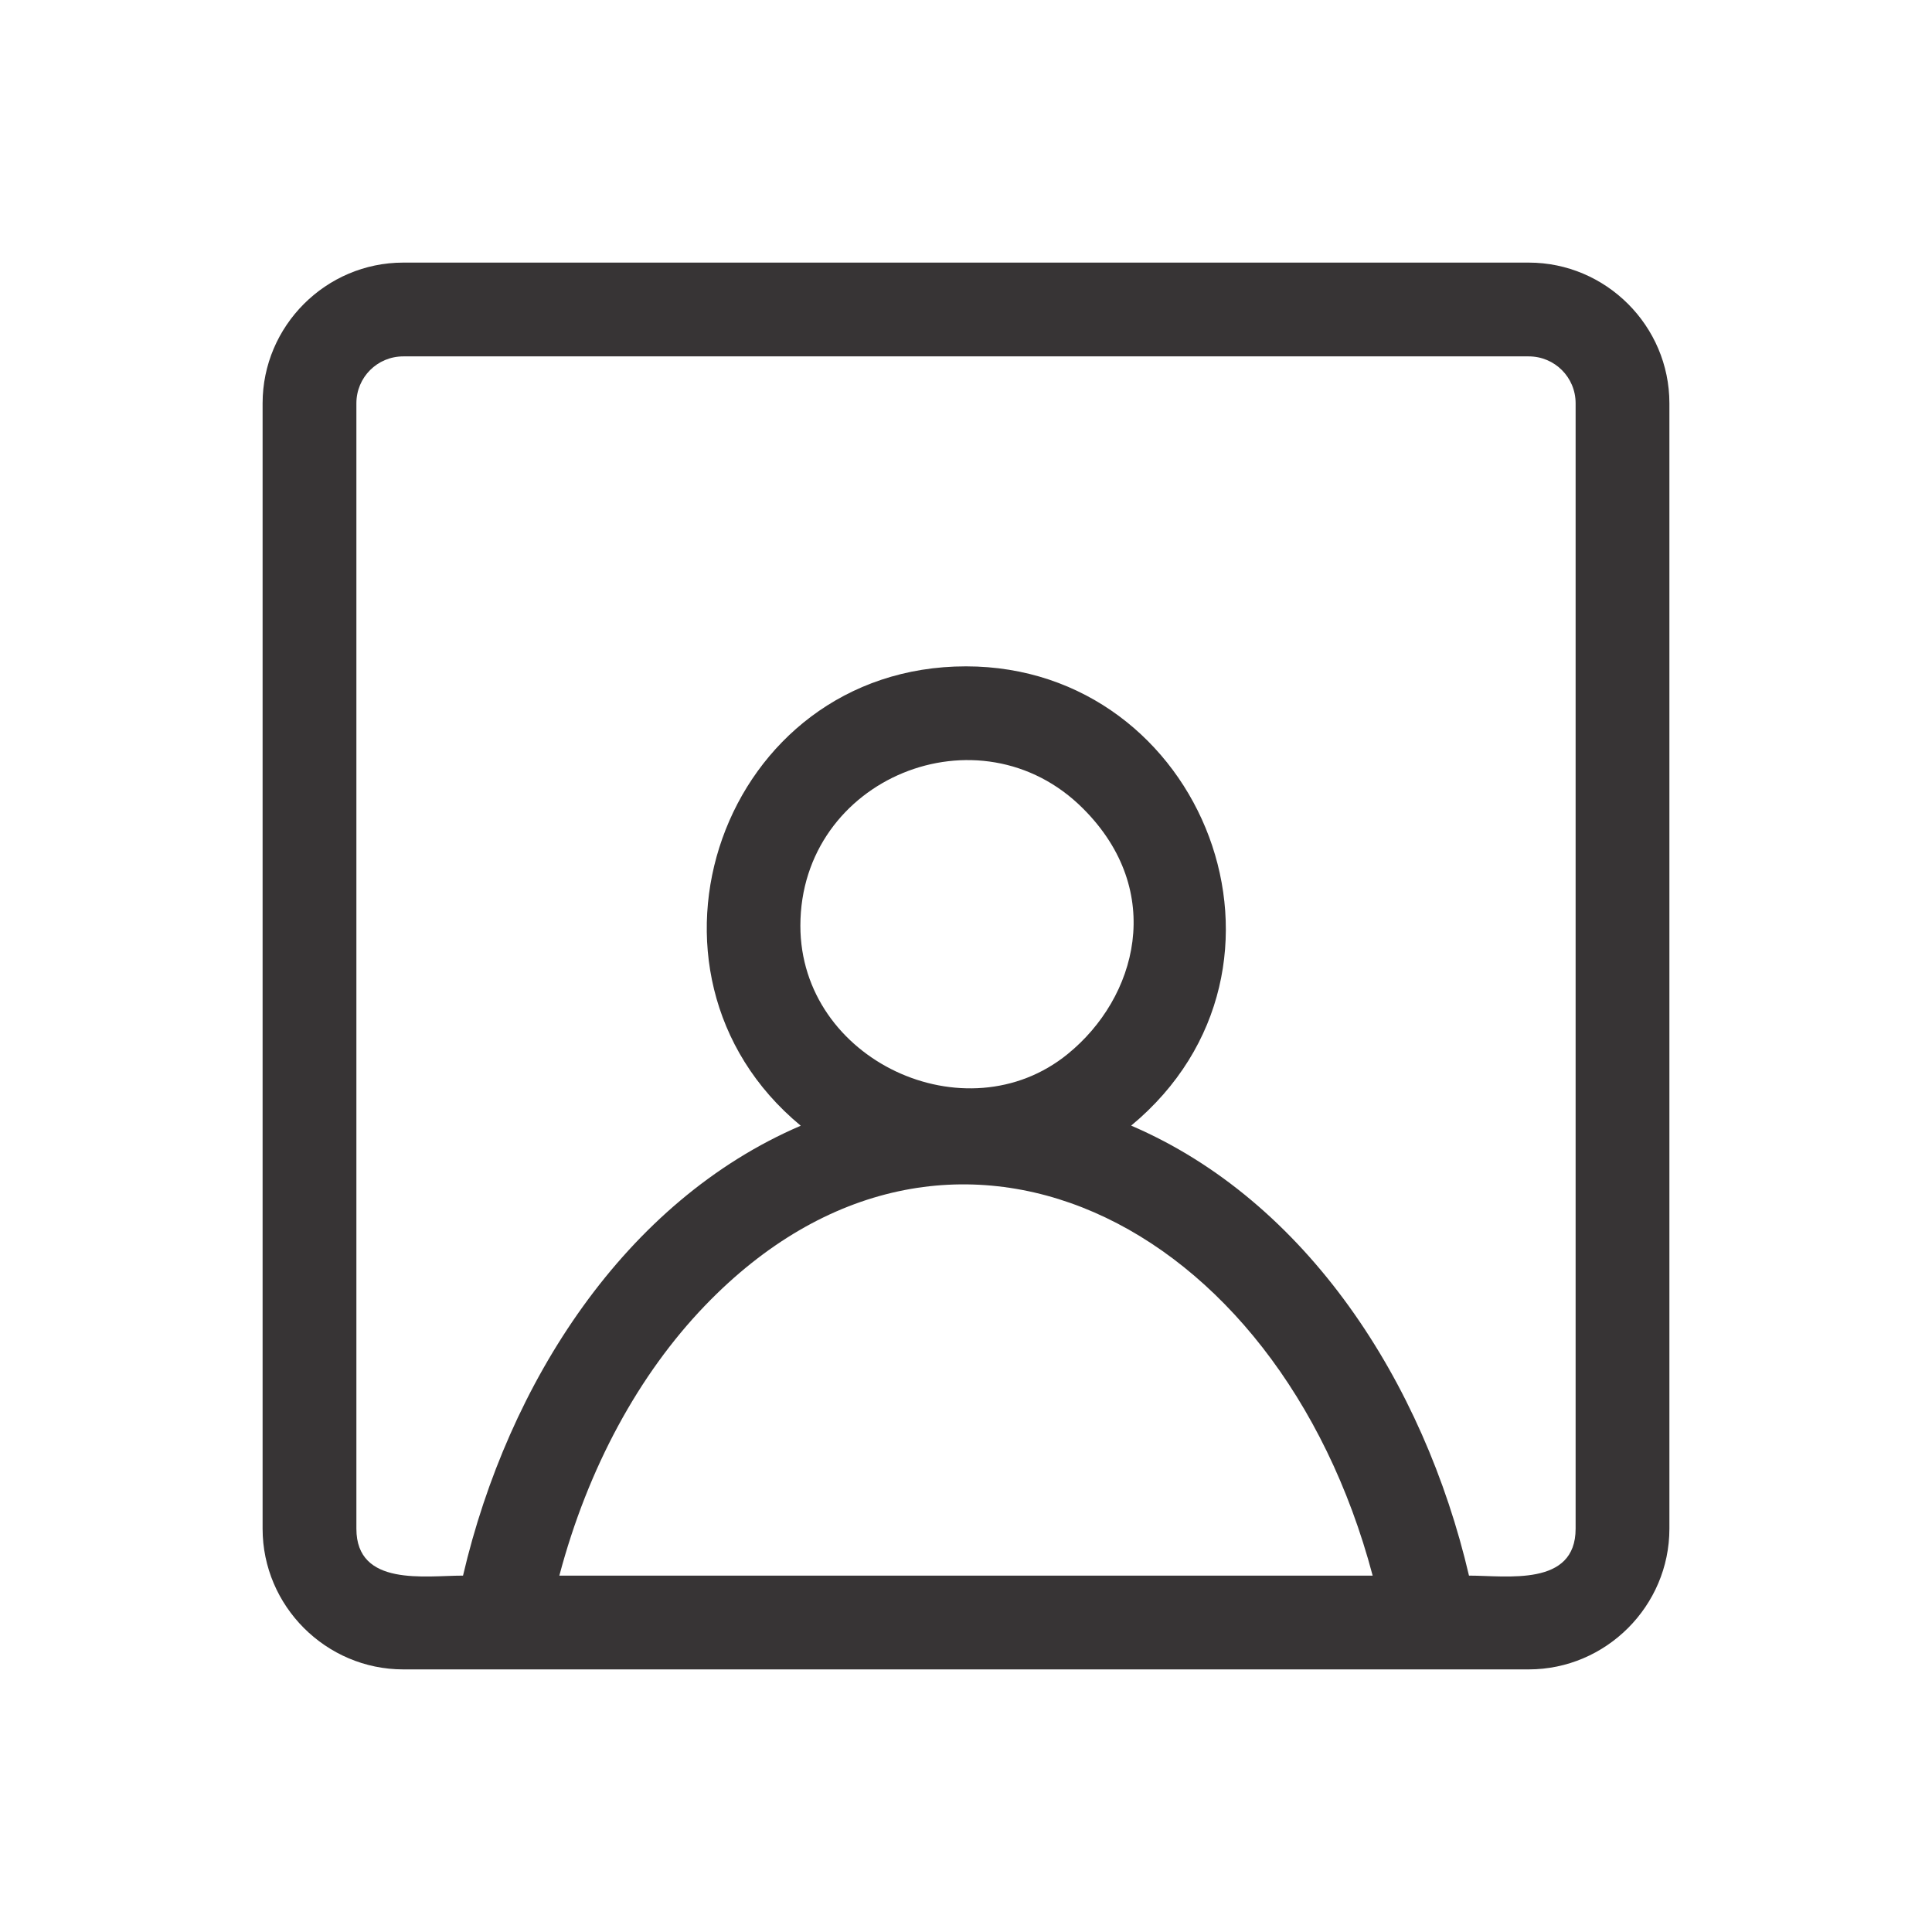 <?xml version="1.0" encoding="UTF-8"?>
<!DOCTYPE svg PUBLIC "-//W3C//DTD SVG 1.1//EN" "http://www.w3.org/Graphics/SVG/1.1/DTD/svg11.dtd">
<!-- Creator: CorelDRAW -->
<svg xmlns="http://www.w3.org/2000/svg" xml:space="preserve" width="206px" height="206px" version="1.1" style="shape-rendering:geometricPrecision; text-rendering:geometricPrecision; image-rendering:optimizeQuality; fill-rule:evenodd; clip-rule:evenodd"
viewBox="0 0 206 206"
 xmlns:xlink="http://www.w3.org/1999/xlink"
 xmlns:xodm="http://www.corel.com/coreldraw/odm/2003">
 <defs>
  <style type="text/css">
   <![CDATA[
    .fil0 {fill:#373435;fill-rule:nonzero}
   ]]>
  </style>
 </defs>
 <g id="Layer_x0020_1">
  <path class="fil0" d="M49.37 168c4.82,-20.62 17.3,-39.95 36.01,-47.97 -19.77,-16.36 -8.4,-48.98 17.62,-48.98 25.33,0 37.91,32.14 17.61,48.97 18.72,8.03 31.2,27.35 36.02,47.98 4.04,0 11.37,1.21 11.37,-5l0 -120c0,-2.77 -2.23,-5 -5,-5l-120 0c-2.77,0 -5,2.23 -5,5l0 120c0,6.21 7.33,5 11.37,5zm25.78 -28.77c-7.02,7.31 -12.46,17.26 -15.51,28.77l86.72 0c-10.08,-38.04 -45.37,-55.66 -71.21,-28.77zm40.34 -53.01c-11.03,-11.05 -30.15,-3.25 -30.15,12.49 0,14.35 17.66,22.51 28.51,13.67 7.36,-5.98 10.48,-17.32 1.64,-26.16zm-72.49 -58.22l120 0c8.24,0 15,6.75 15,15l0 120c0,8.24 -6.76,15 -15,15l-120 0c-8.25,0 -15,-6.76 -15,-15l0 -120c0,-8.25 6.75,-15 15,-15z"/>
 </g>
</svg>
